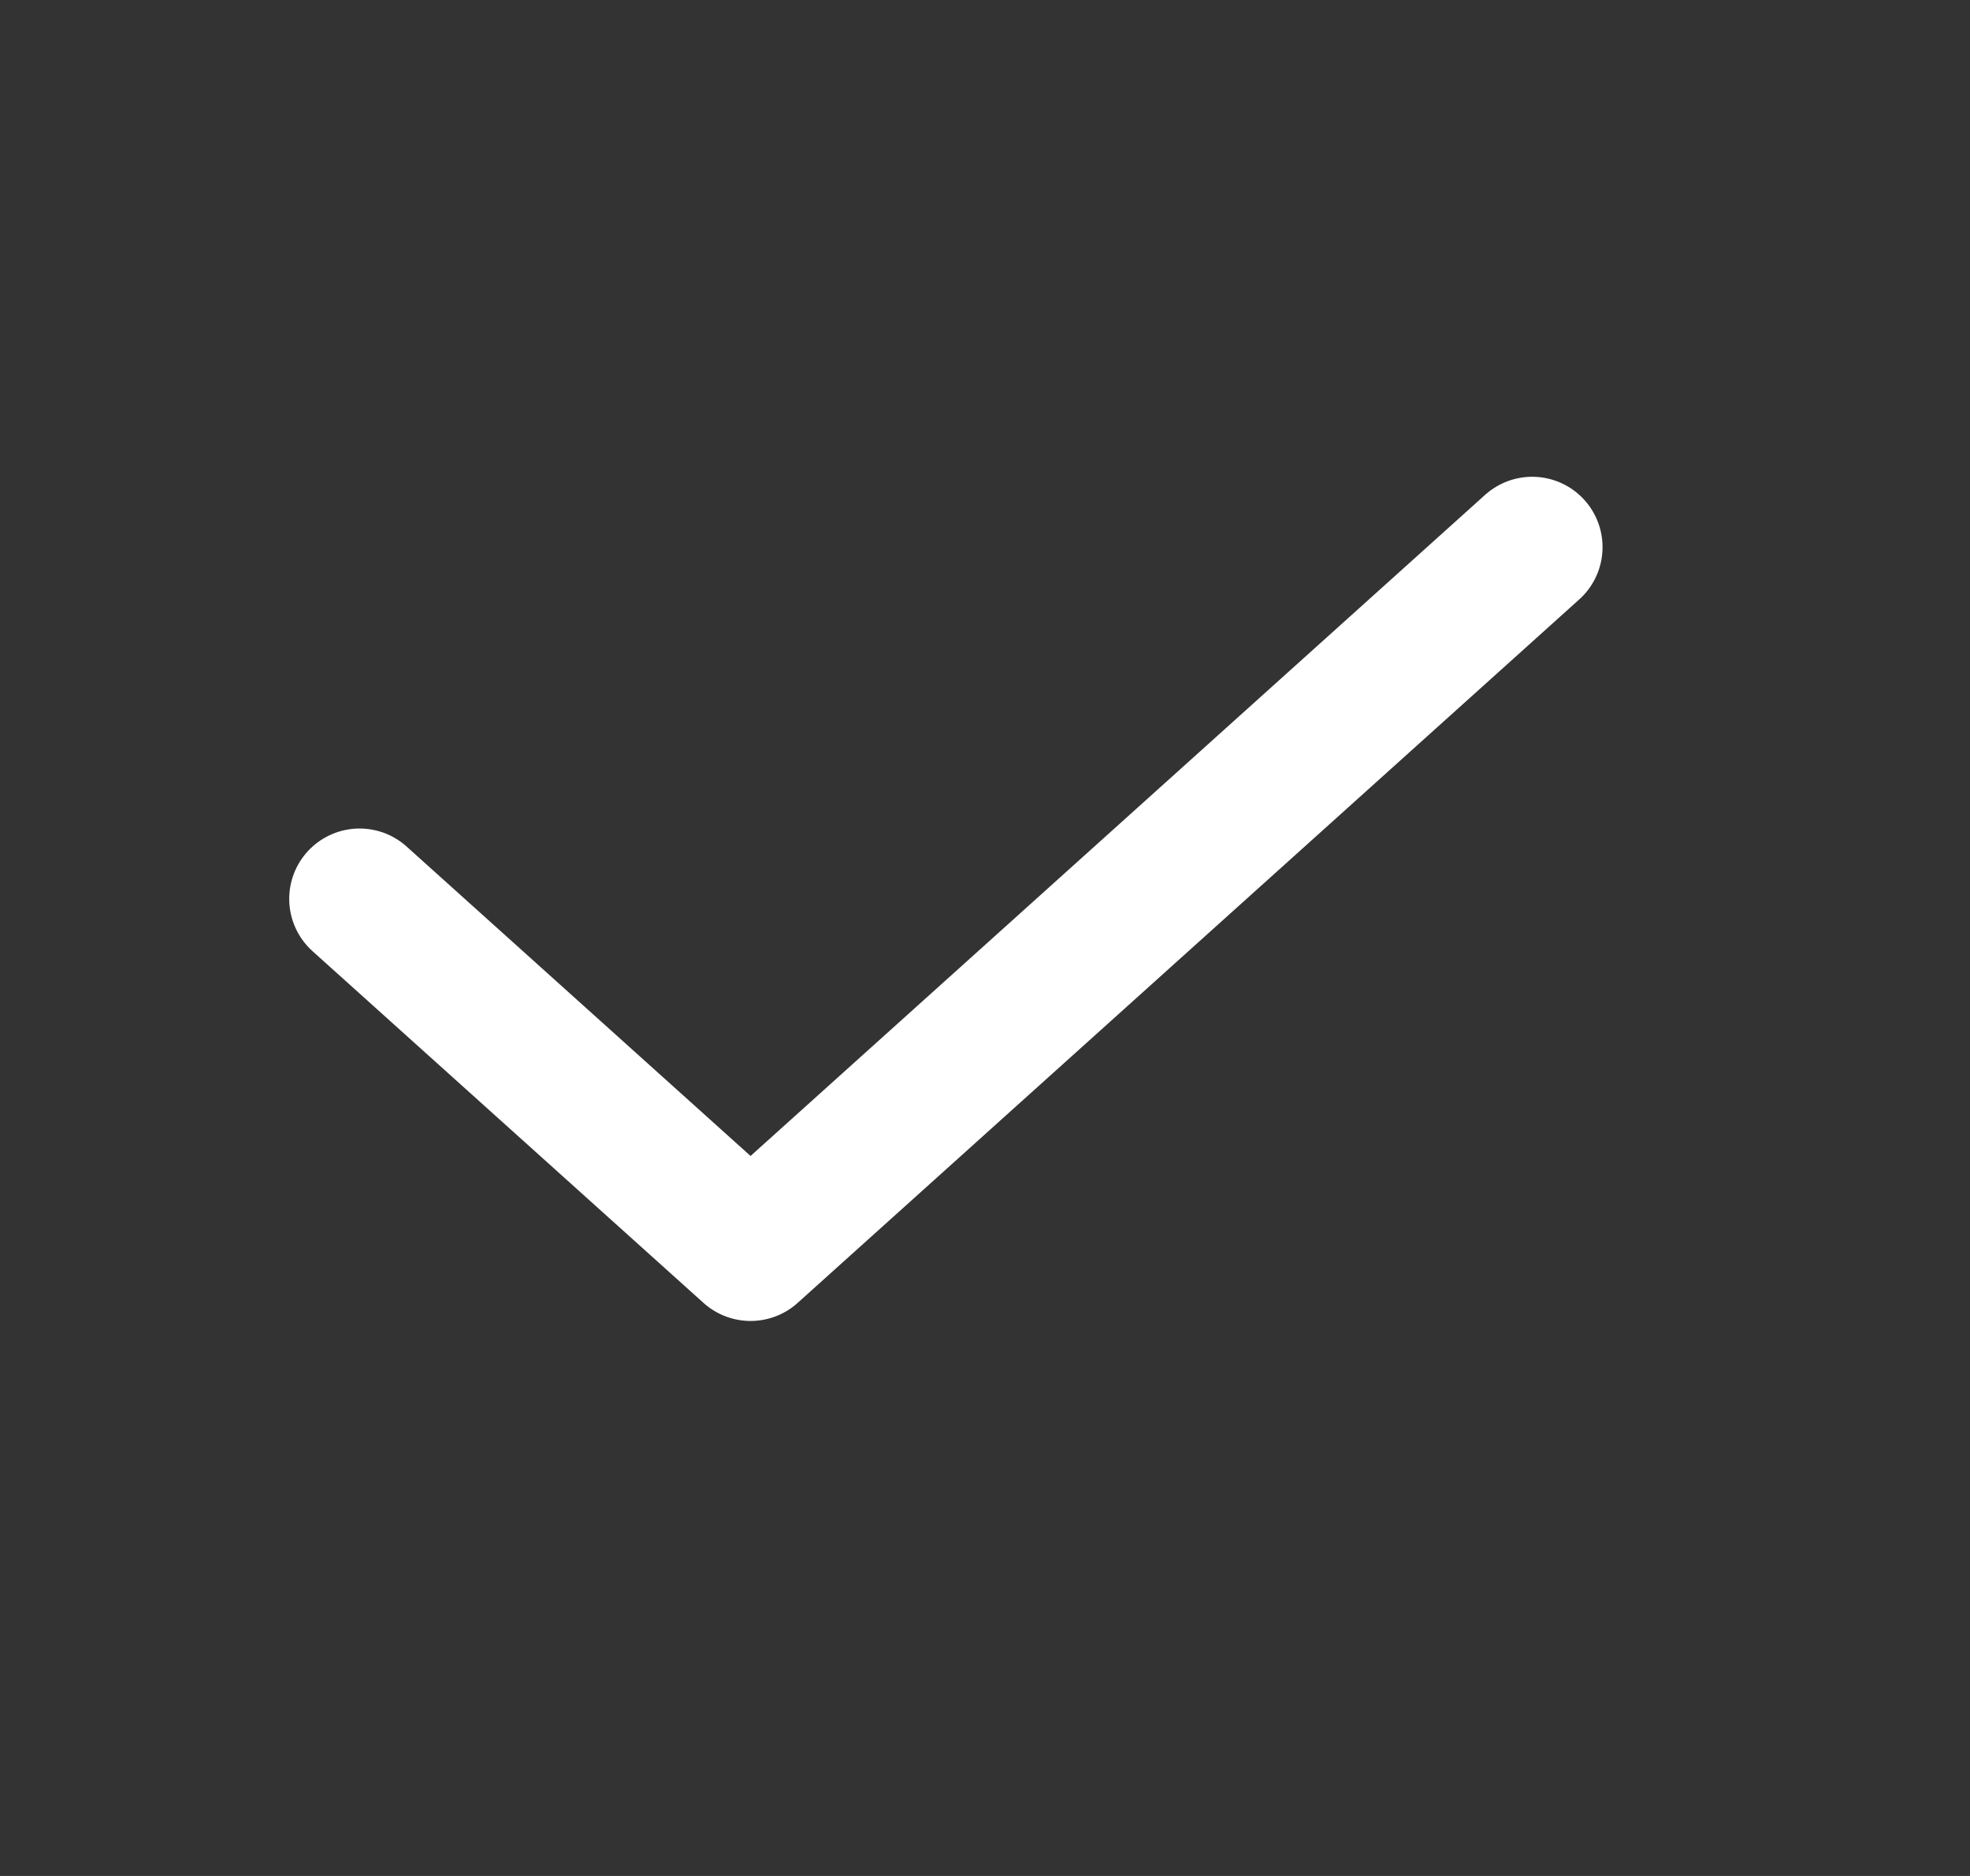 <svg width="21" height="20" viewBox="0 0 21 20" fill="none" xmlns="http://www.w3.org/2000/svg">
<rect x="0" y="0" width="21" height="20" fill="#333333" stroke="none"/>
<path d="M3.833 9.583L8.001 13.333L16.333 5.833" stroke="white" stroke-width="1.5" stroke-linecap="round" stroke-linejoin="round"/>
</svg>
